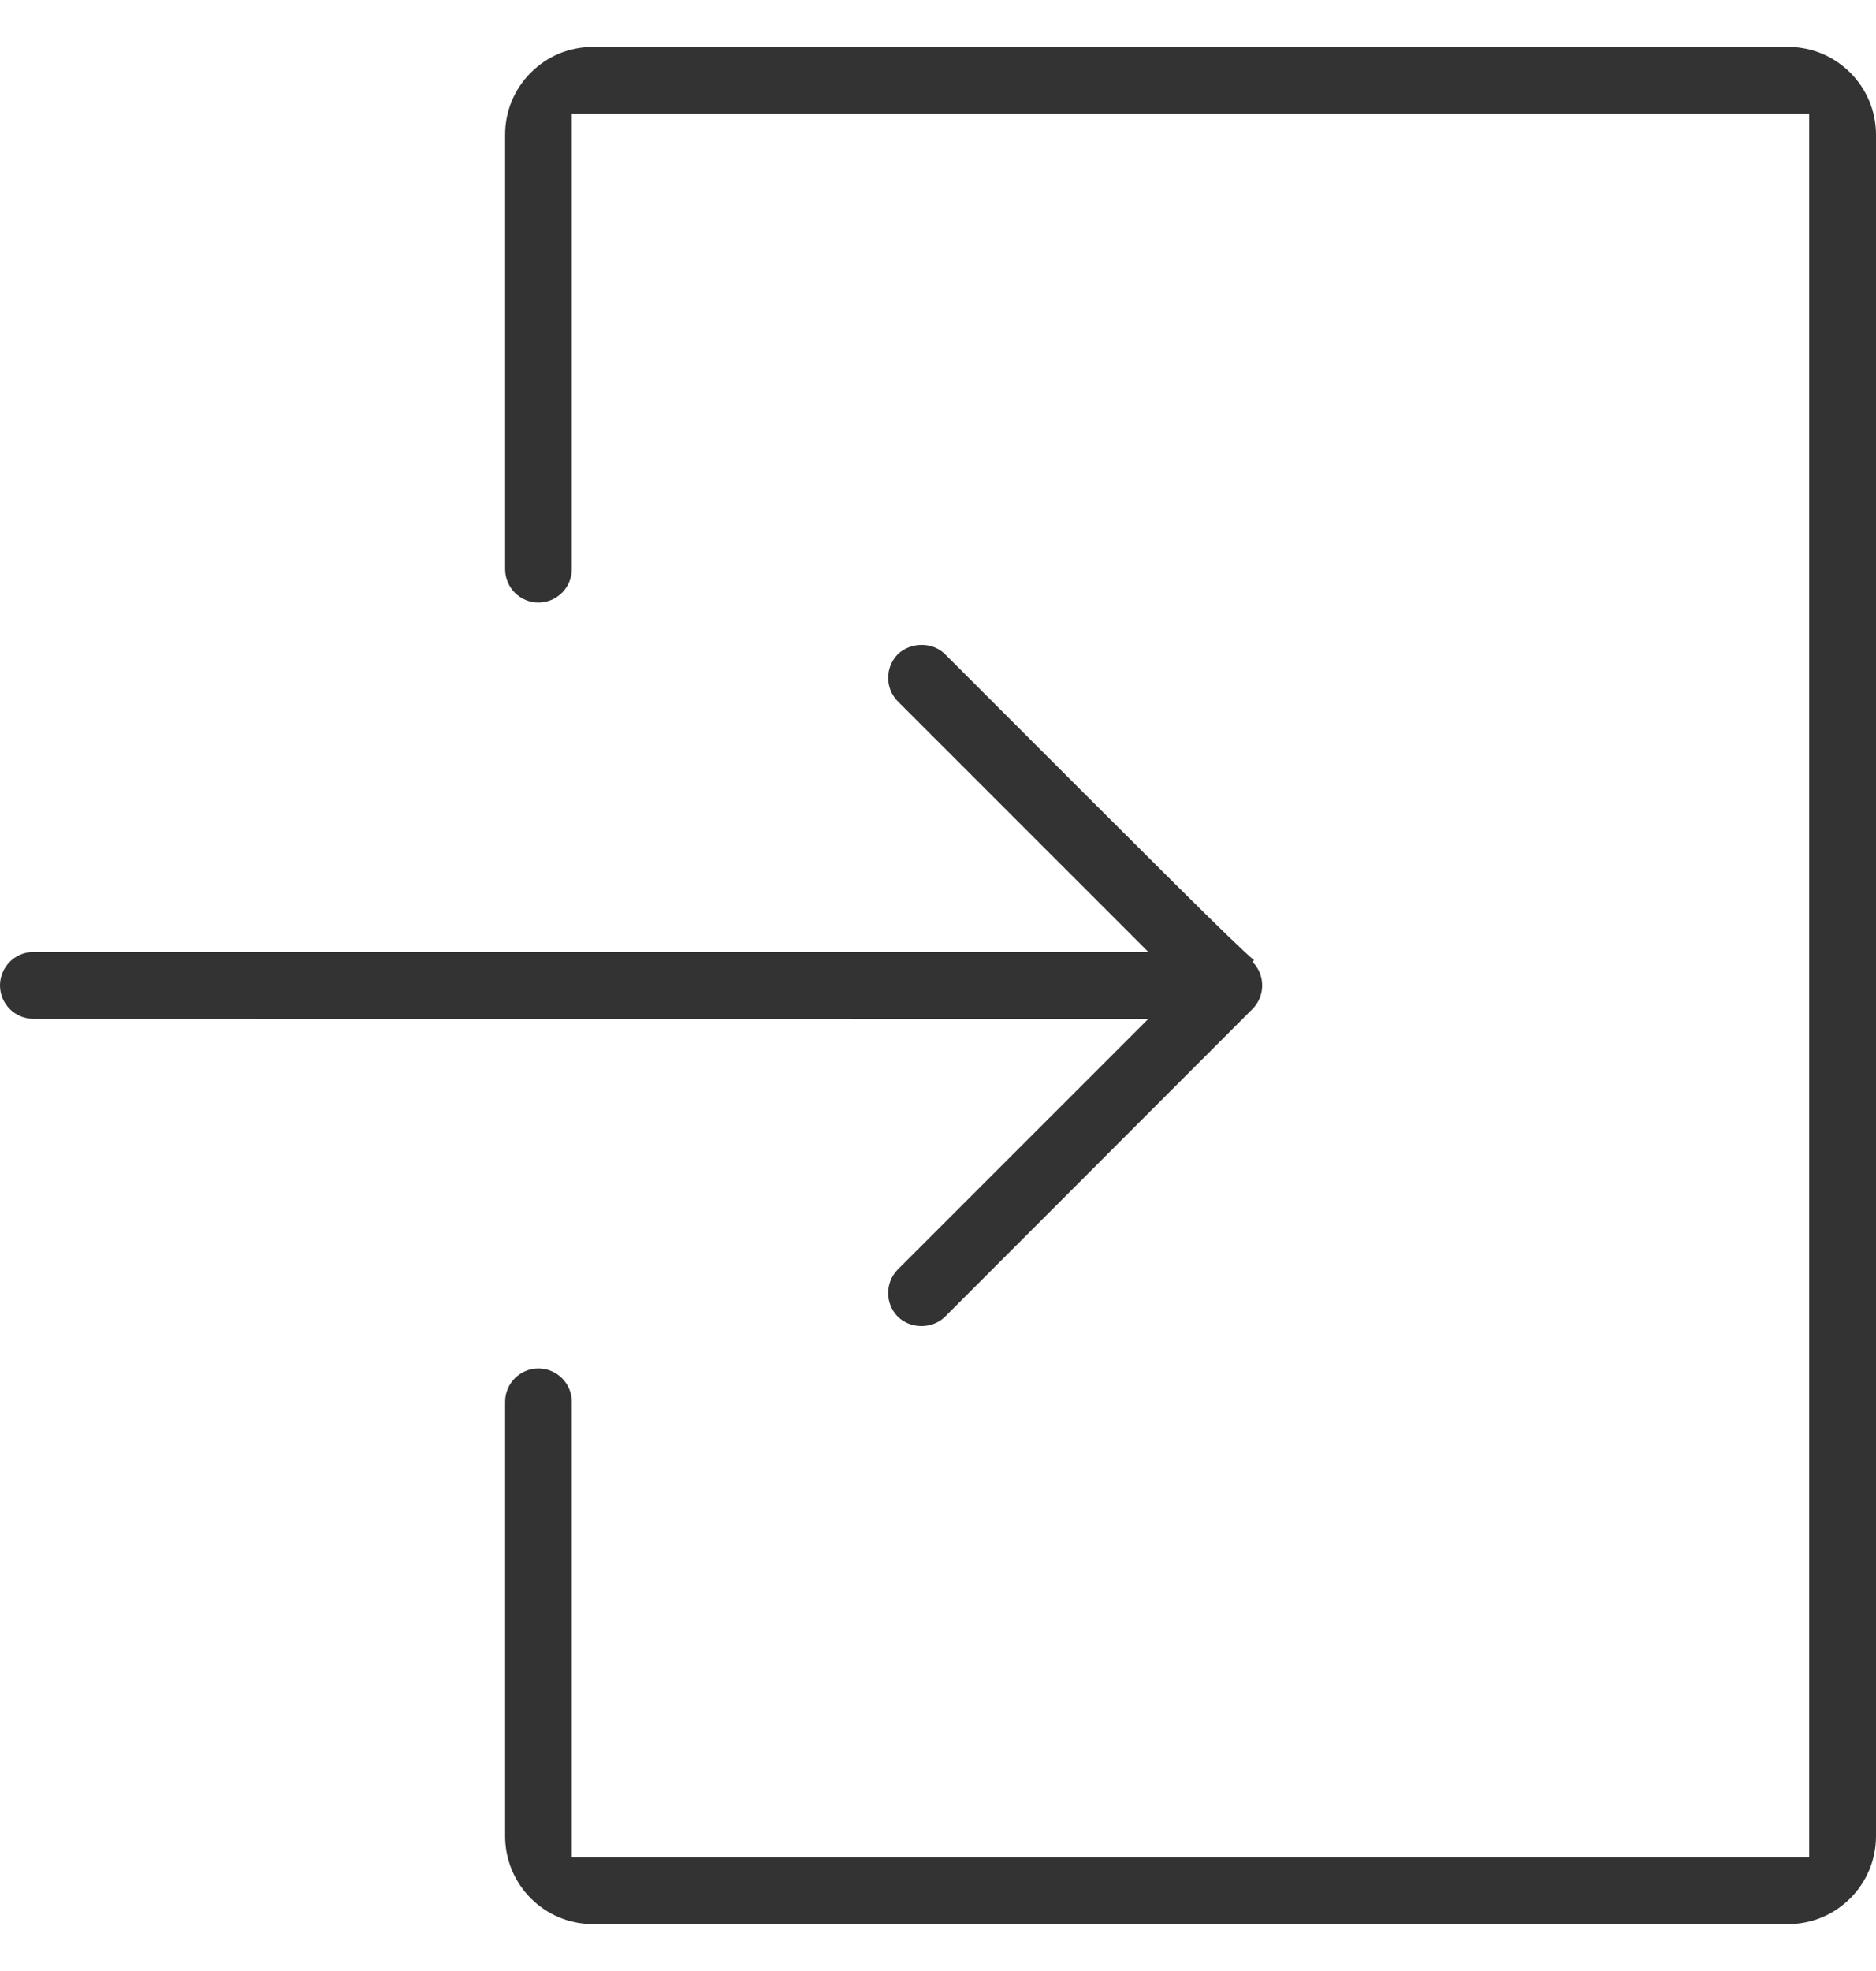 <svg width="20" height="21" viewBox="0 0 20 21" fill="none" xmlns="http://www.w3.org/2000/svg">
<g clip-path="url(#clip0_1294_2246)">
<path d="M9.572 13.525C9.434 13.664 9.434 13.89 9.572 14.029C9.707 14.162 9.941 14.162 10.076 14.028L13.352 10.751C13.491 10.612 13.491 10.386 13.352 10.247L13.369 10.231C13.136 10.031 12.445 9.34 10.069 6.964C9.939 6.839 9.707 6.839 9.572 6.97C9.436 7.107 9.434 7.332 9.569 7.47L12.243 10.143H0.356C0.16 10.143 0 10.303 0 10.499C0 10.696 0.16 10.855 0.356 10.855L12.242 10.856L9.572 13.525Z" fill="#333333"/>
<path d="M19.065 0.5H6.319C6.07 0.5 5.835 0.597 5.658 0.775C5.482 0.951 5.385 1.185 5.385 1.436V6.064C5.385 6.26 5.544 6.42 5.74 6.42C5.936 6.42 6.096 6.26 6.096 6.064V1.212H19.288V19.788H6.096V14.935C6.096 14.739 5.936 14.58 5.74 14.58C5.544 14.58 5.385 14.739 5.385 14.935V19.564C5.385 20.08 5.804 20.5 6.319 20.5H19.065C19.58 20.5 20 20.08 20 19.564V1.436C20 0.92 19.58 0.5 19.065 0.5Z" fill="#333333"/>
</g>
<defs>
<clipPath id="clip0_1294_2246">
<rect width="20" height="20" fill="white" transform="translate(0 0.5)"/>
</clipPath>
</defs>
</svg>
